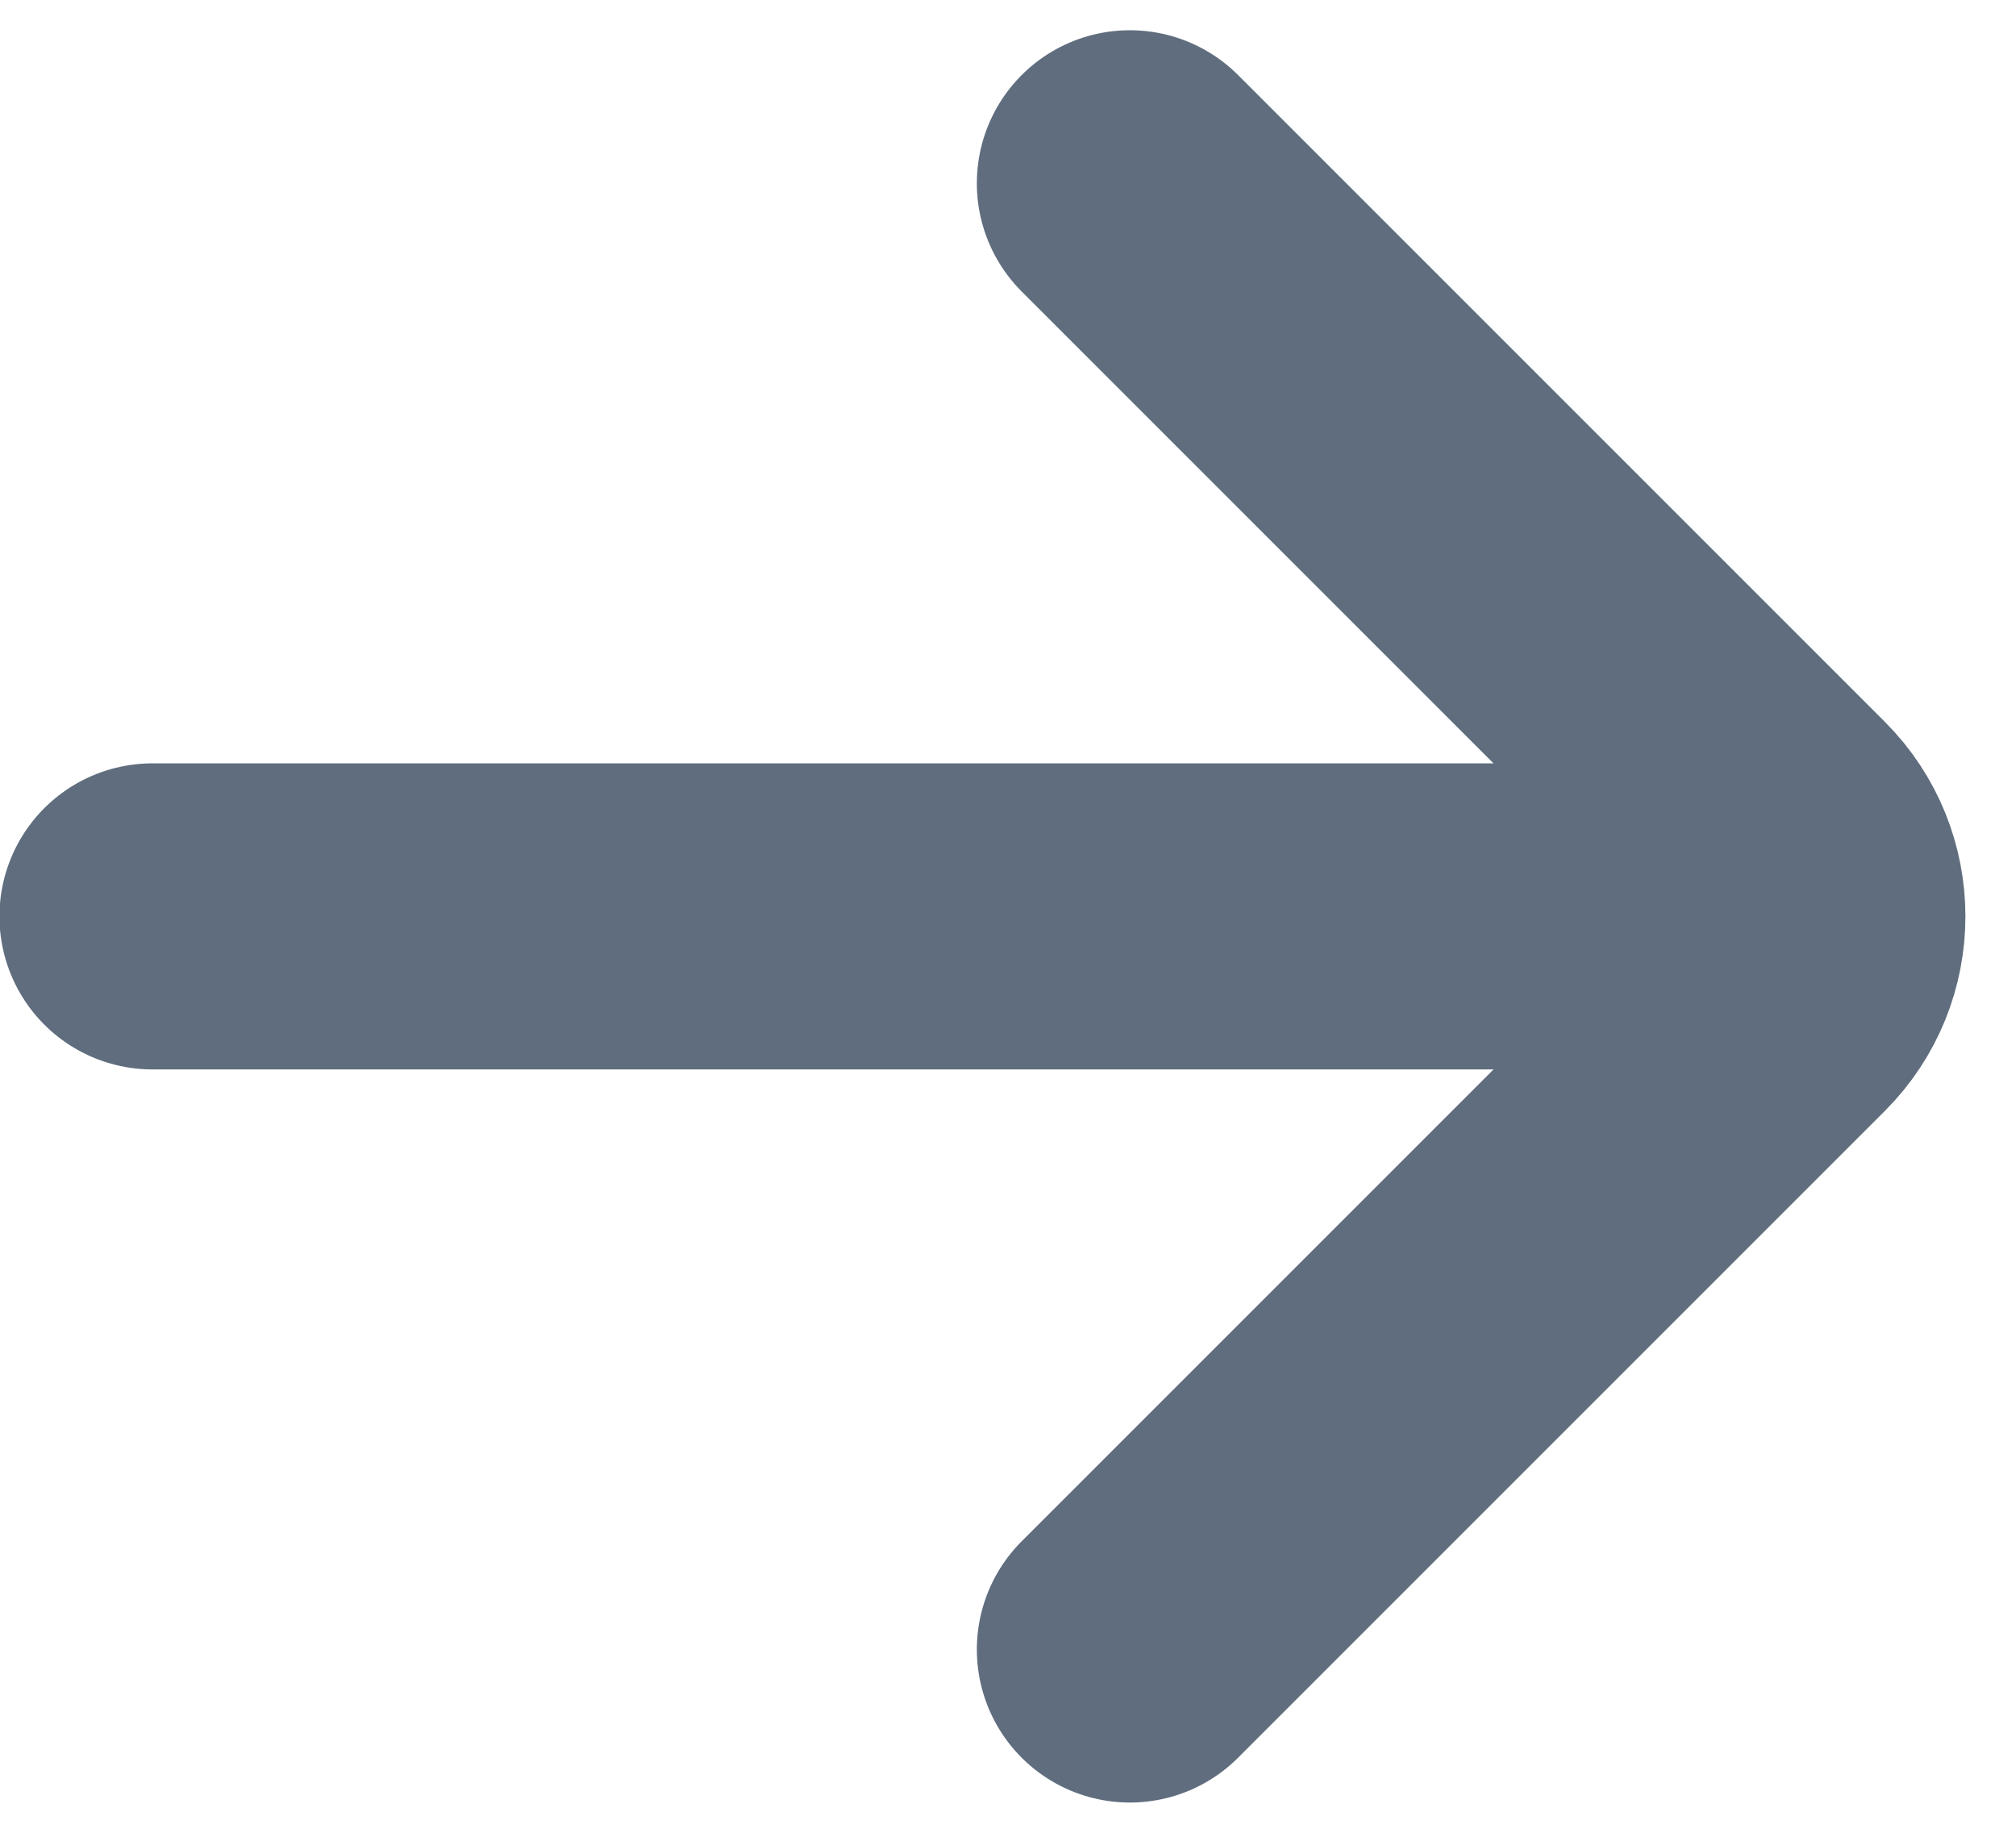 <svg width="11" height="10" viewBox="0 0 11 10" fill="none" xmlns="http://www.w3.org/2000/svg">
<path d="M0.832 5H9.499M6.165 1L9.694 4.529C9.954 4.789 9.954 5.211 9.694 5.471L6.165 9" stroke="#5F6D7E" stroke-width="1.67" stroke-linecap="round"/>
</svg>
